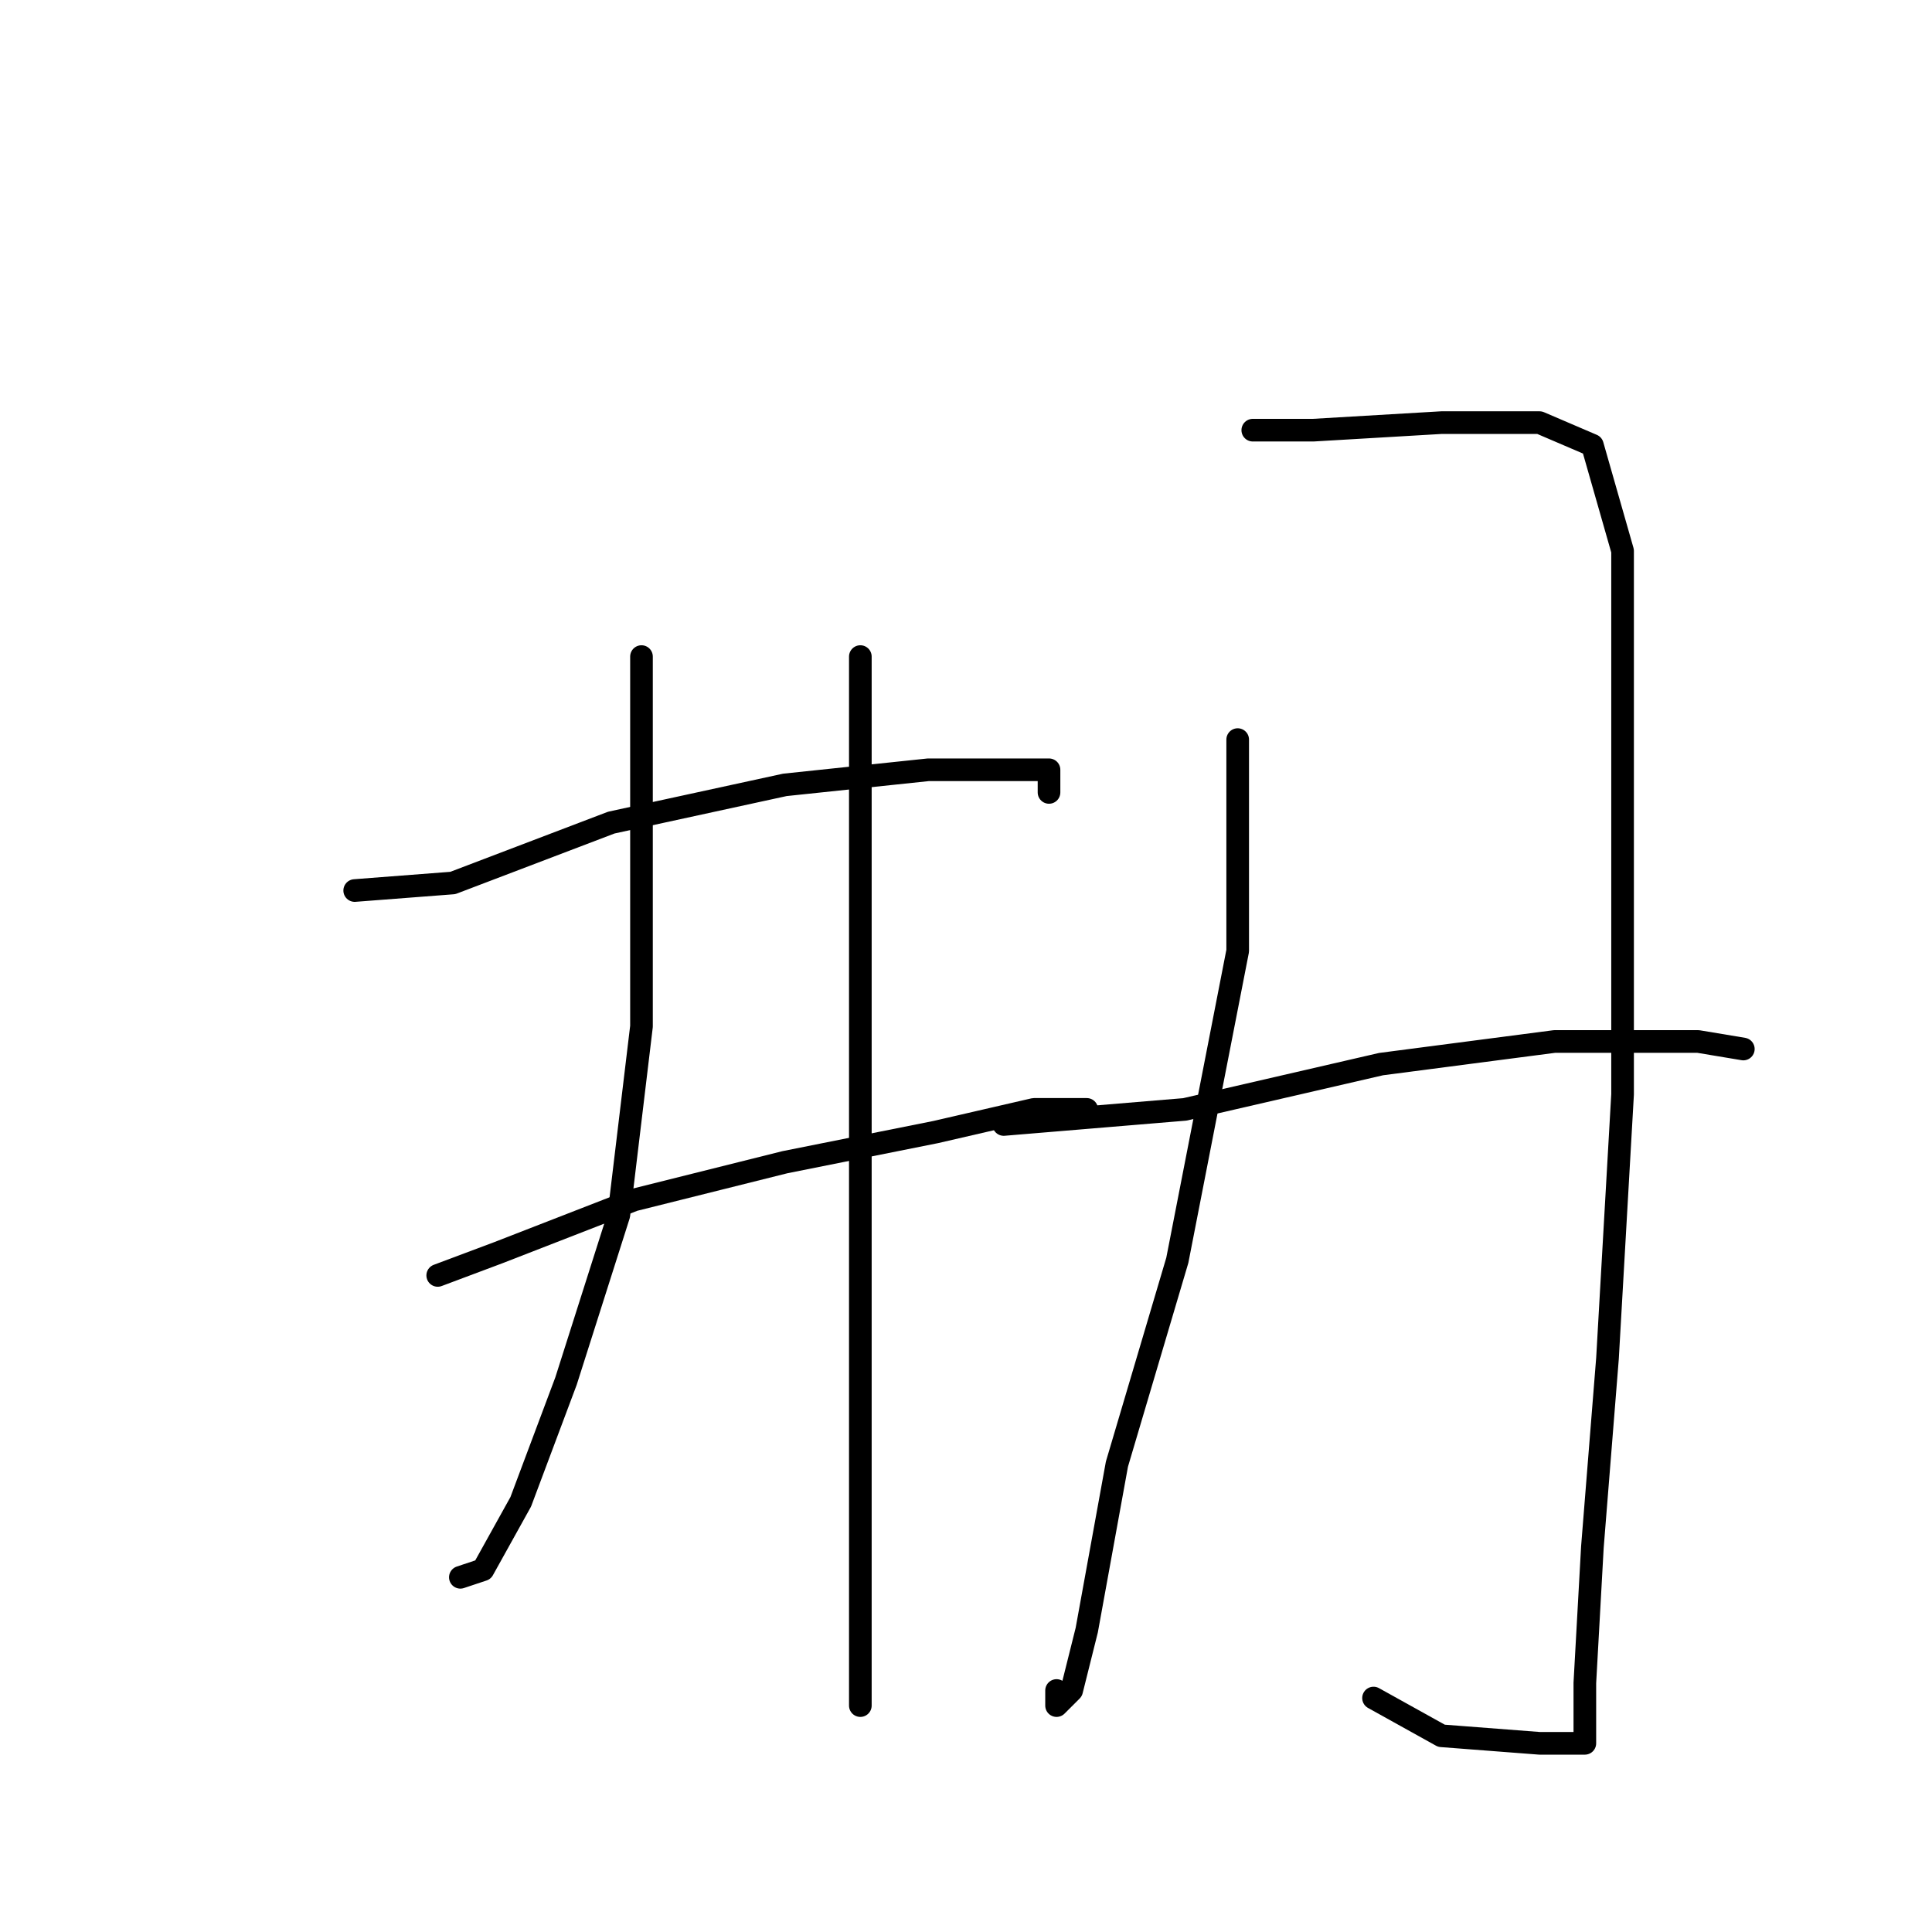 <?xml version="1.0" standalone="no"?>
    <svg width="256" height="256" xmlns="http://www.w3.org/2000/svg" version="1.1">
    <polyline stroke="black" stroke-width="3" stroke-linecap="round" fill="transparent" stroke-linejoin="round" points="85 87 85 108 85 136 82 161 75 183 69 199 64 208 61 209 61 209 " />
        <polyline stroke="black" stroke-width="3" stroke-linecap="round" fill="transparent" stroke-linejoin="round" points="47 118 60 117 81 109 104 104 123 102 136 102 139 102 139 105 139 105 " />
        <polyline stroke="black" stroke-width="3" stroke-linecap="round" fill="transparent" stroke-linejoin="round" points="58 169 66 166 84 159 104 154 124 150 137 147 144 147 144 147 " />
        <polyline stroke="black" stroke-width="3" stroke-linecap="round" fill="transparent" stroke-linejoin="round" points="114 87 114 96 114 118 114 151 114 185 114 209 114 223 114 226 114 226 " />
        <polyline stroke="black" stroke-width="3" stroke-linecap="round" fill="transparent" stroke-linejoin="round" points="164 98 164 126 156 167 148 194 144 216 142 224 140 226 140 224 140 224 " />
        <polyline stroke="black" stroke-width="3" stroke-linecap="round" fill="transparent" stroke-linejoin="round" points="166 57 174 57 191 56 204 56 211 59 215 73 215 105 215 145 213 180 211 205 210 223 210 229 210 231 204 231 191 230 182 225 182 225 " />
        <polyline stroke="black" stroke-width="3" stroke-linecap="round" fill="transparent" stroke-linejoin="round" points="133 149 157 147 183 141 206 138 225 138 231 139 231 139 " />
        </svg>